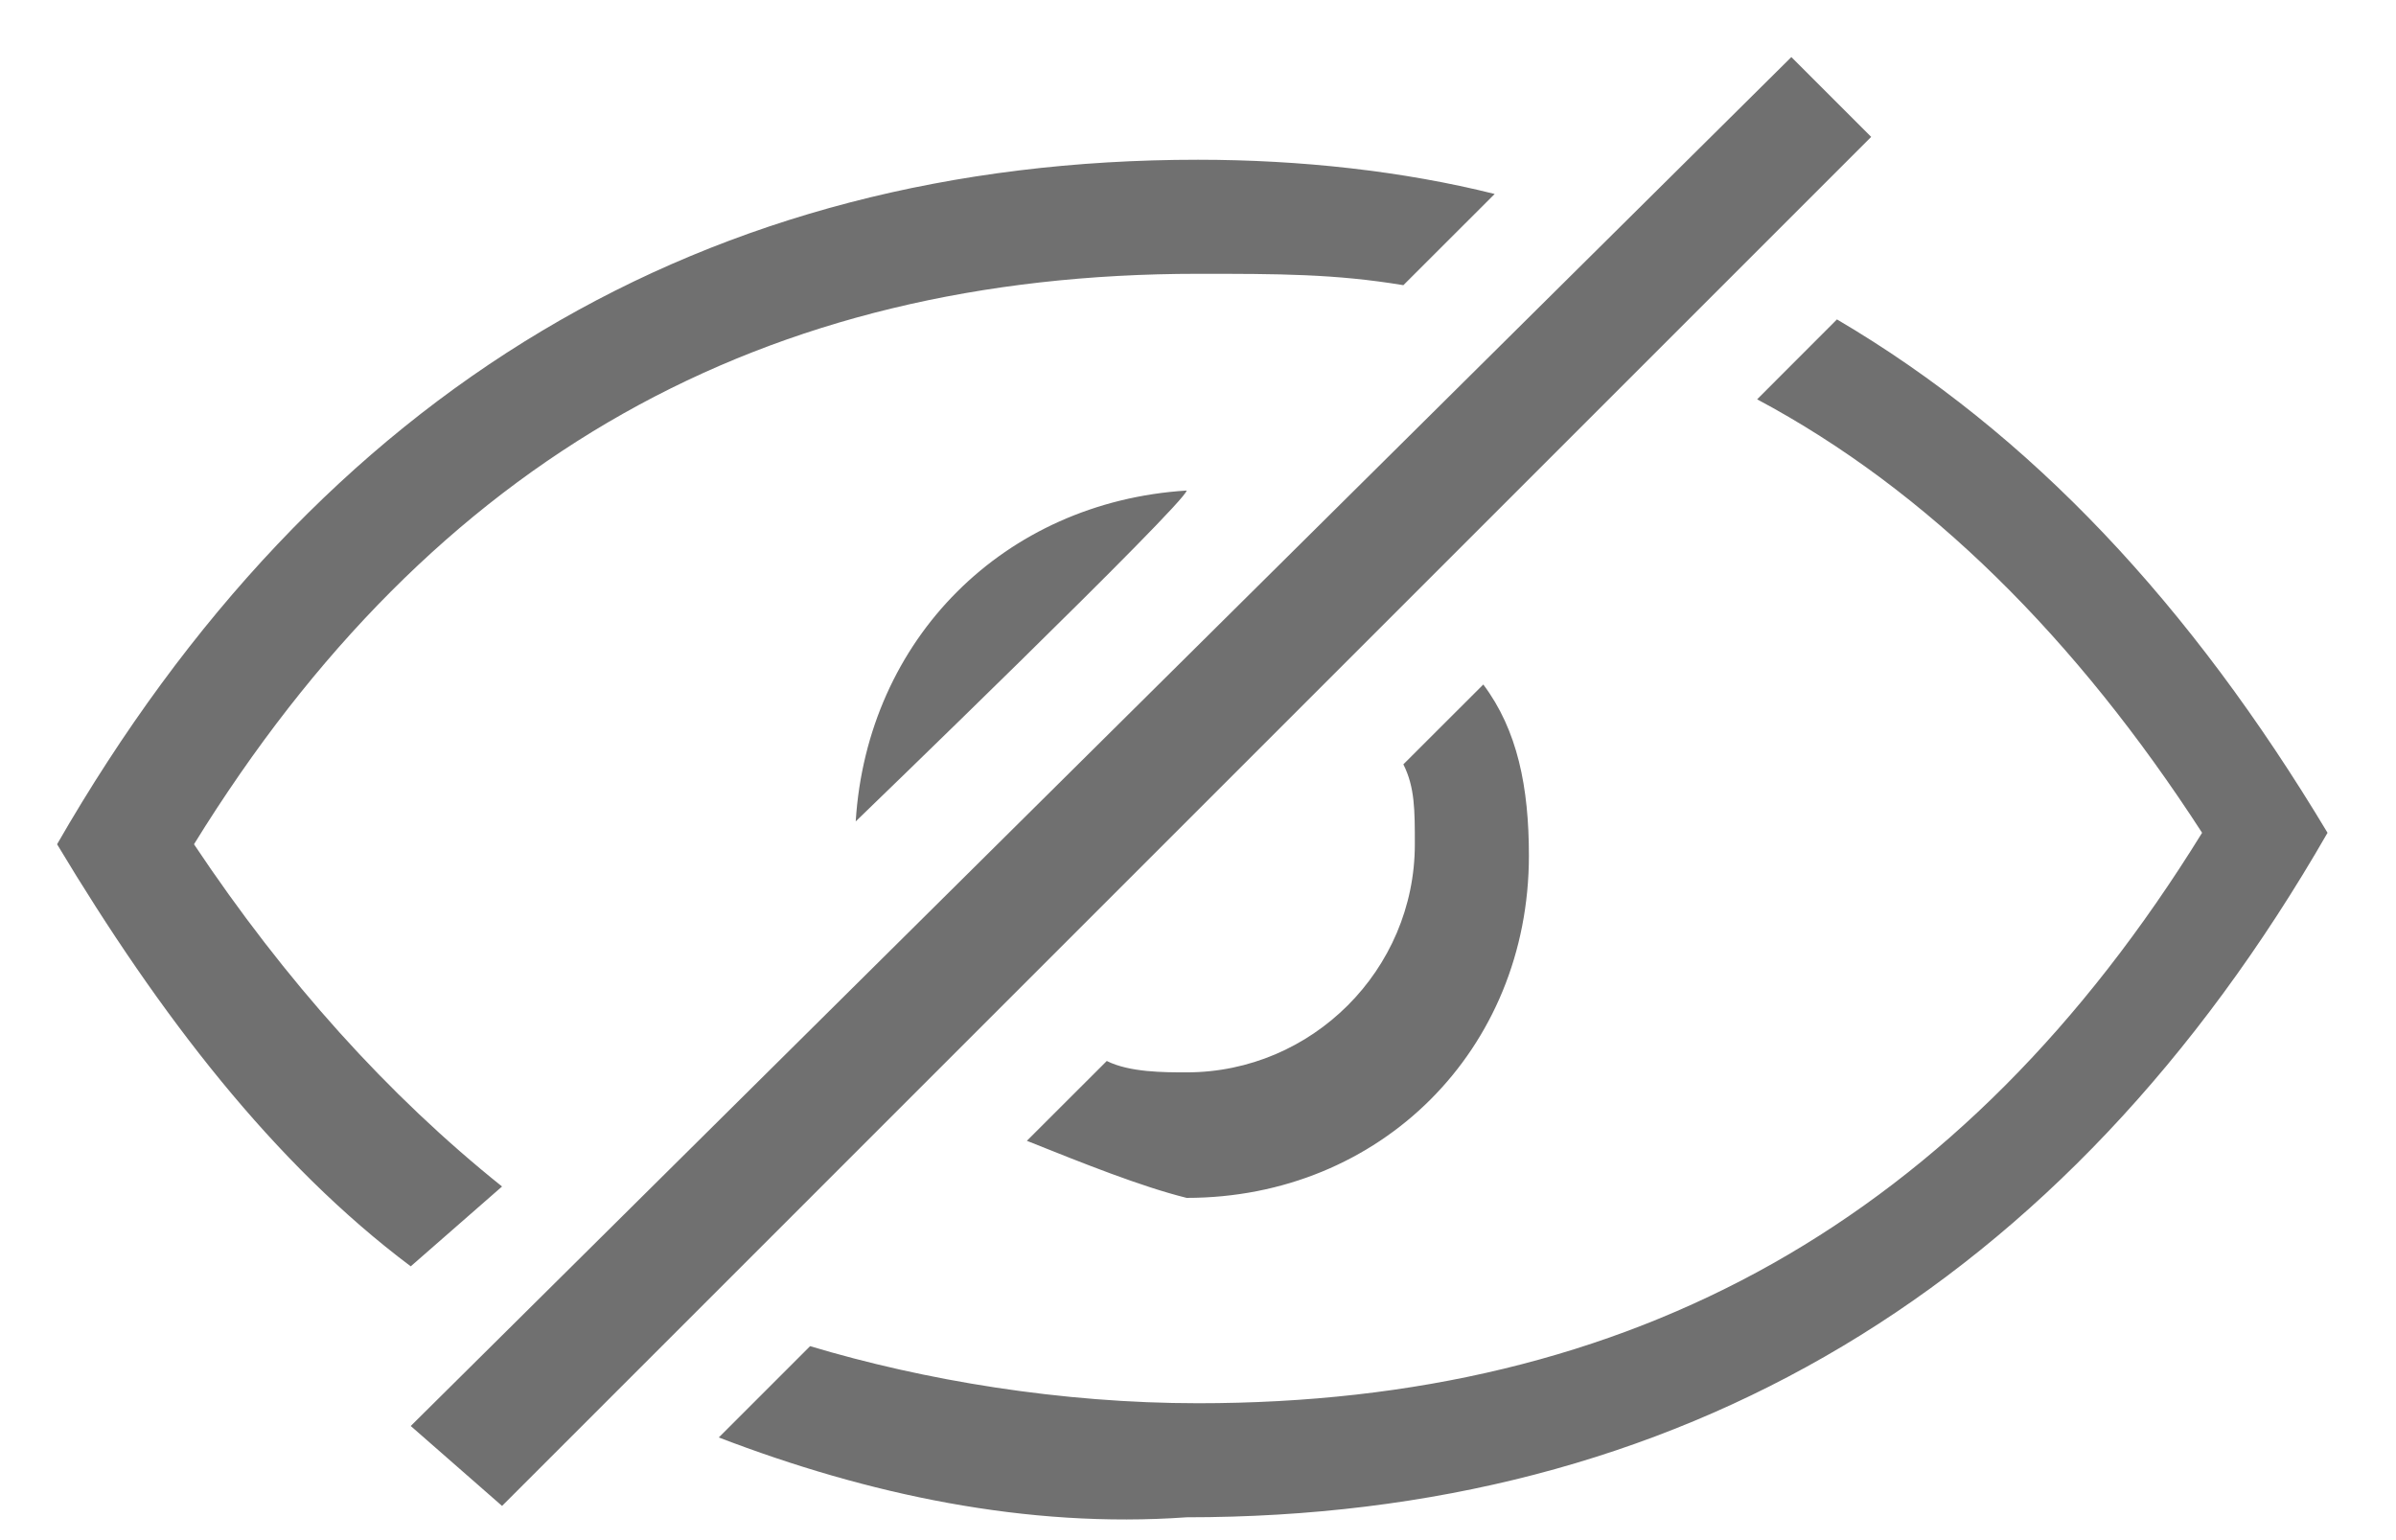 <svg width="28" height="18" viewBox="0 0 28 18" fill="none" xmlns="http://www.w3.org/2000/svg">
<path d="M8.4 16.8L9.467 15.733C10.8 16.133 12.4 16.4 14 16.4C19.067 16.4 22.934 14.267 25.734 9.733C24.267 7.467 22.534 5.733 20.534 4.667L21.467 3.733C23.734 5.066 25.6 7.066 27.2 9.733C24.134 15.066 19.6 17.733 13.867 17.733C12 17.866 10.134 17.466 8.4 16.8ZM4.8 14.8C3.2 13.6 1.867 11.867 0.667 9.867C3.734 4.533 8.267 1.867 14 1.867C15.2 1.867 16.4 2 17.467 2.267L16.4 3.333C15.6 3.2 14.934 3.2 14 3.2C8.934 3.2 5.067 5.333 2.267 9.867C3.334 11.466 4.534 12.8 5.867 13.867L4.8 14.8ZM12 13.333L12.934 12.4C13.2 12.533 13.6 12.533 13.867 12.533C15.334 12.533 16.534 11.333 16.534 9.867C16.534 9.467 16.534 9.2 16.4 8.933L17.334 8C17.734 8.533 17.867 9.2 17.867 10C17.867 12.267 16.134 14 13.867 14C13.334 13.867 12.667 13.6 12 13.333ZM10 9.6C10.134 7.467 11.734 5.867 13.867 5.733C13.867 5.867 10 9.6 10 9.6ZM20.934 0.667L21.867 1.6L5.867 17.6L4.8 16.666L20.934 0.667Z" fill="#707070"/>
</svg>
